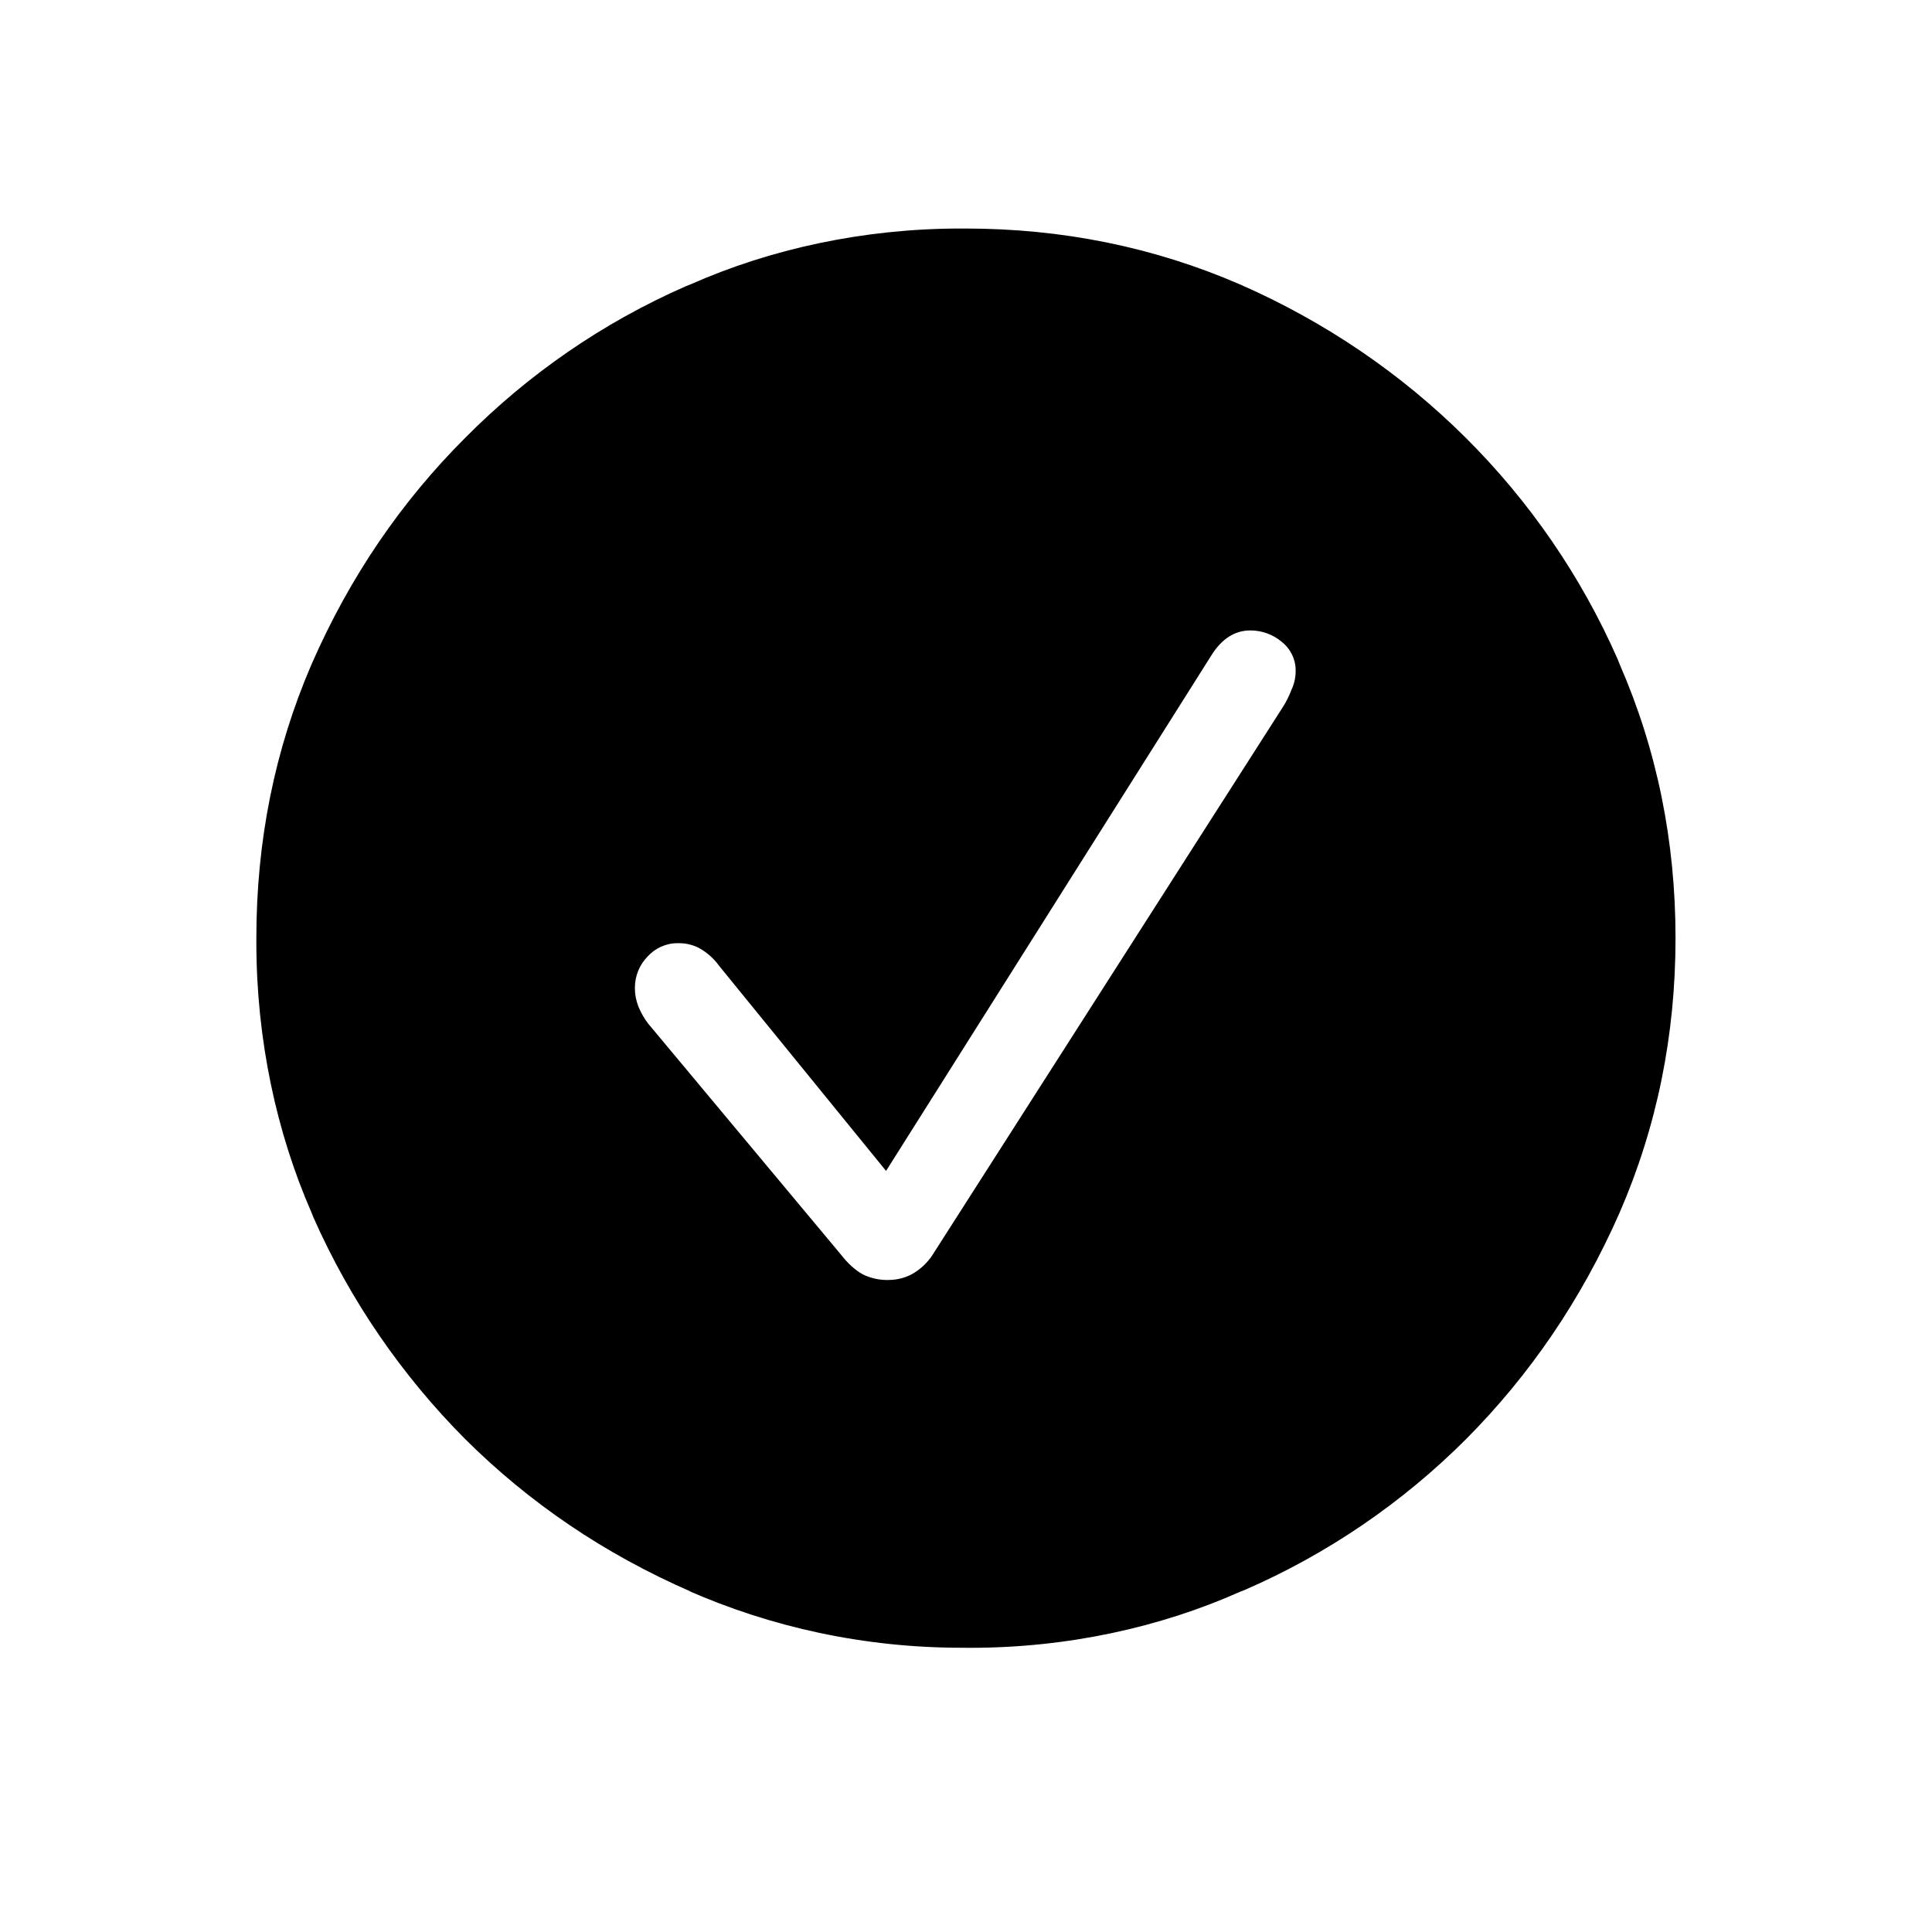 <!-- Generated by IcoMoon.io -->
<svg version="1.1" xmlns="http://www.w3.org/2000/svg" width="32" height="32" viewBox="0 0 32 32">
<title>checkbox</title>
<path d="M16 27.292c-0.021 0-0.046 0-0.071 0-1.618 0-3.156-0.34-4.547-0.953l0.072 0.028c-1.456-0.633-2.699-1.486-3.75-2.532l0 0c-1.047-1.052-1.904-2.295-2.513-3.672l-0.031-0.078c-0.578-1.321-0.914-2.86-0.914-4.477 0-0.024 0-0.048 0-0.073l-0 0.004c0-1.61 0.304-3.122 0.914-4.536 0.636-1.456 1.493-2.7 2.544-3.75l0-0c1.044-1.054 2.283-1.912 3.66-2.514l0.076-0.030c1.319-0.584 2.857-0.924 4.475-0.924 0.025 0 0.050 0 0.075 0l-0.004-0c1.61 0 3.126 0.308 4.548 0.924 2.835 1.241 5.051 3.457 6.262 6.215l0.030 0.077c0.618 1.416 0.926 2.928 0.926 4.538 0 1.608-0.308 3.124-0.926 4.546-0.64 1.455-1.496 2.698-2.543 3.751l0.001-0.001c-1.049 1.050-2.293 1.903-3.673 2.502l-0.077 0.030c-1.315 0.585-2.849 0.926-4.462 0.926-0.025 0-0.050-0-0.076-0l0.004 0zM14.71 21.2c0.002 0 0.005 0 0.008 0 0.149 0 0.288-0.039 0.408-0.108l-0.004 0.002c0.134-0.079 0.244-0.186 0.326-0.312l0.002-0.004 5.8-9.070c0.052-0.081 0.099-0.174 0.136-0.271l0.004-0.011c0.043-0.089 0.069-0.193 0.070-0.304v-0c0-0.005 0-0.012 0-0.018 0-0.193-0.091-0.365-0.233-0.475l-0.001-0.001c-0.139-0.116-0.319-0.186-0.515-0.186-0 0-0.001 0-0.001 0h0c-0.256 0-0.472 0.136-0.644 0.41l-5.39 8.542-2.766-3.398c-0.087-0.12-0.197-0.218-0.323-0.289l-0.005-0.003c-0.098-0.052-0.214-0.082-0.336-0.082-0.005 0-0.011 0-0.016 0h0.001c-0.002-0-0.005-0-0.008-0-0.197 0-0.373 0.085-0.496 0.22l-0.001 0.001c-0.13 0.133-0.21 0.316-0.21 0.517 0 0.005 0 0.009 0 0.014v-0.001c0 0.1 0.020 0.202 0.060 0.304 0.045 0.107 0.099 0.199 0.164 0.283l-0.002-0.003 3.188 3.82c0.116 0.15 0.238 0.26 0.364 0.33 0.119 0.059 0.259 0.094 0.408 0.094 0.004 0 0.009-0 0.013-0h-0.001z"></path>
</svg>
